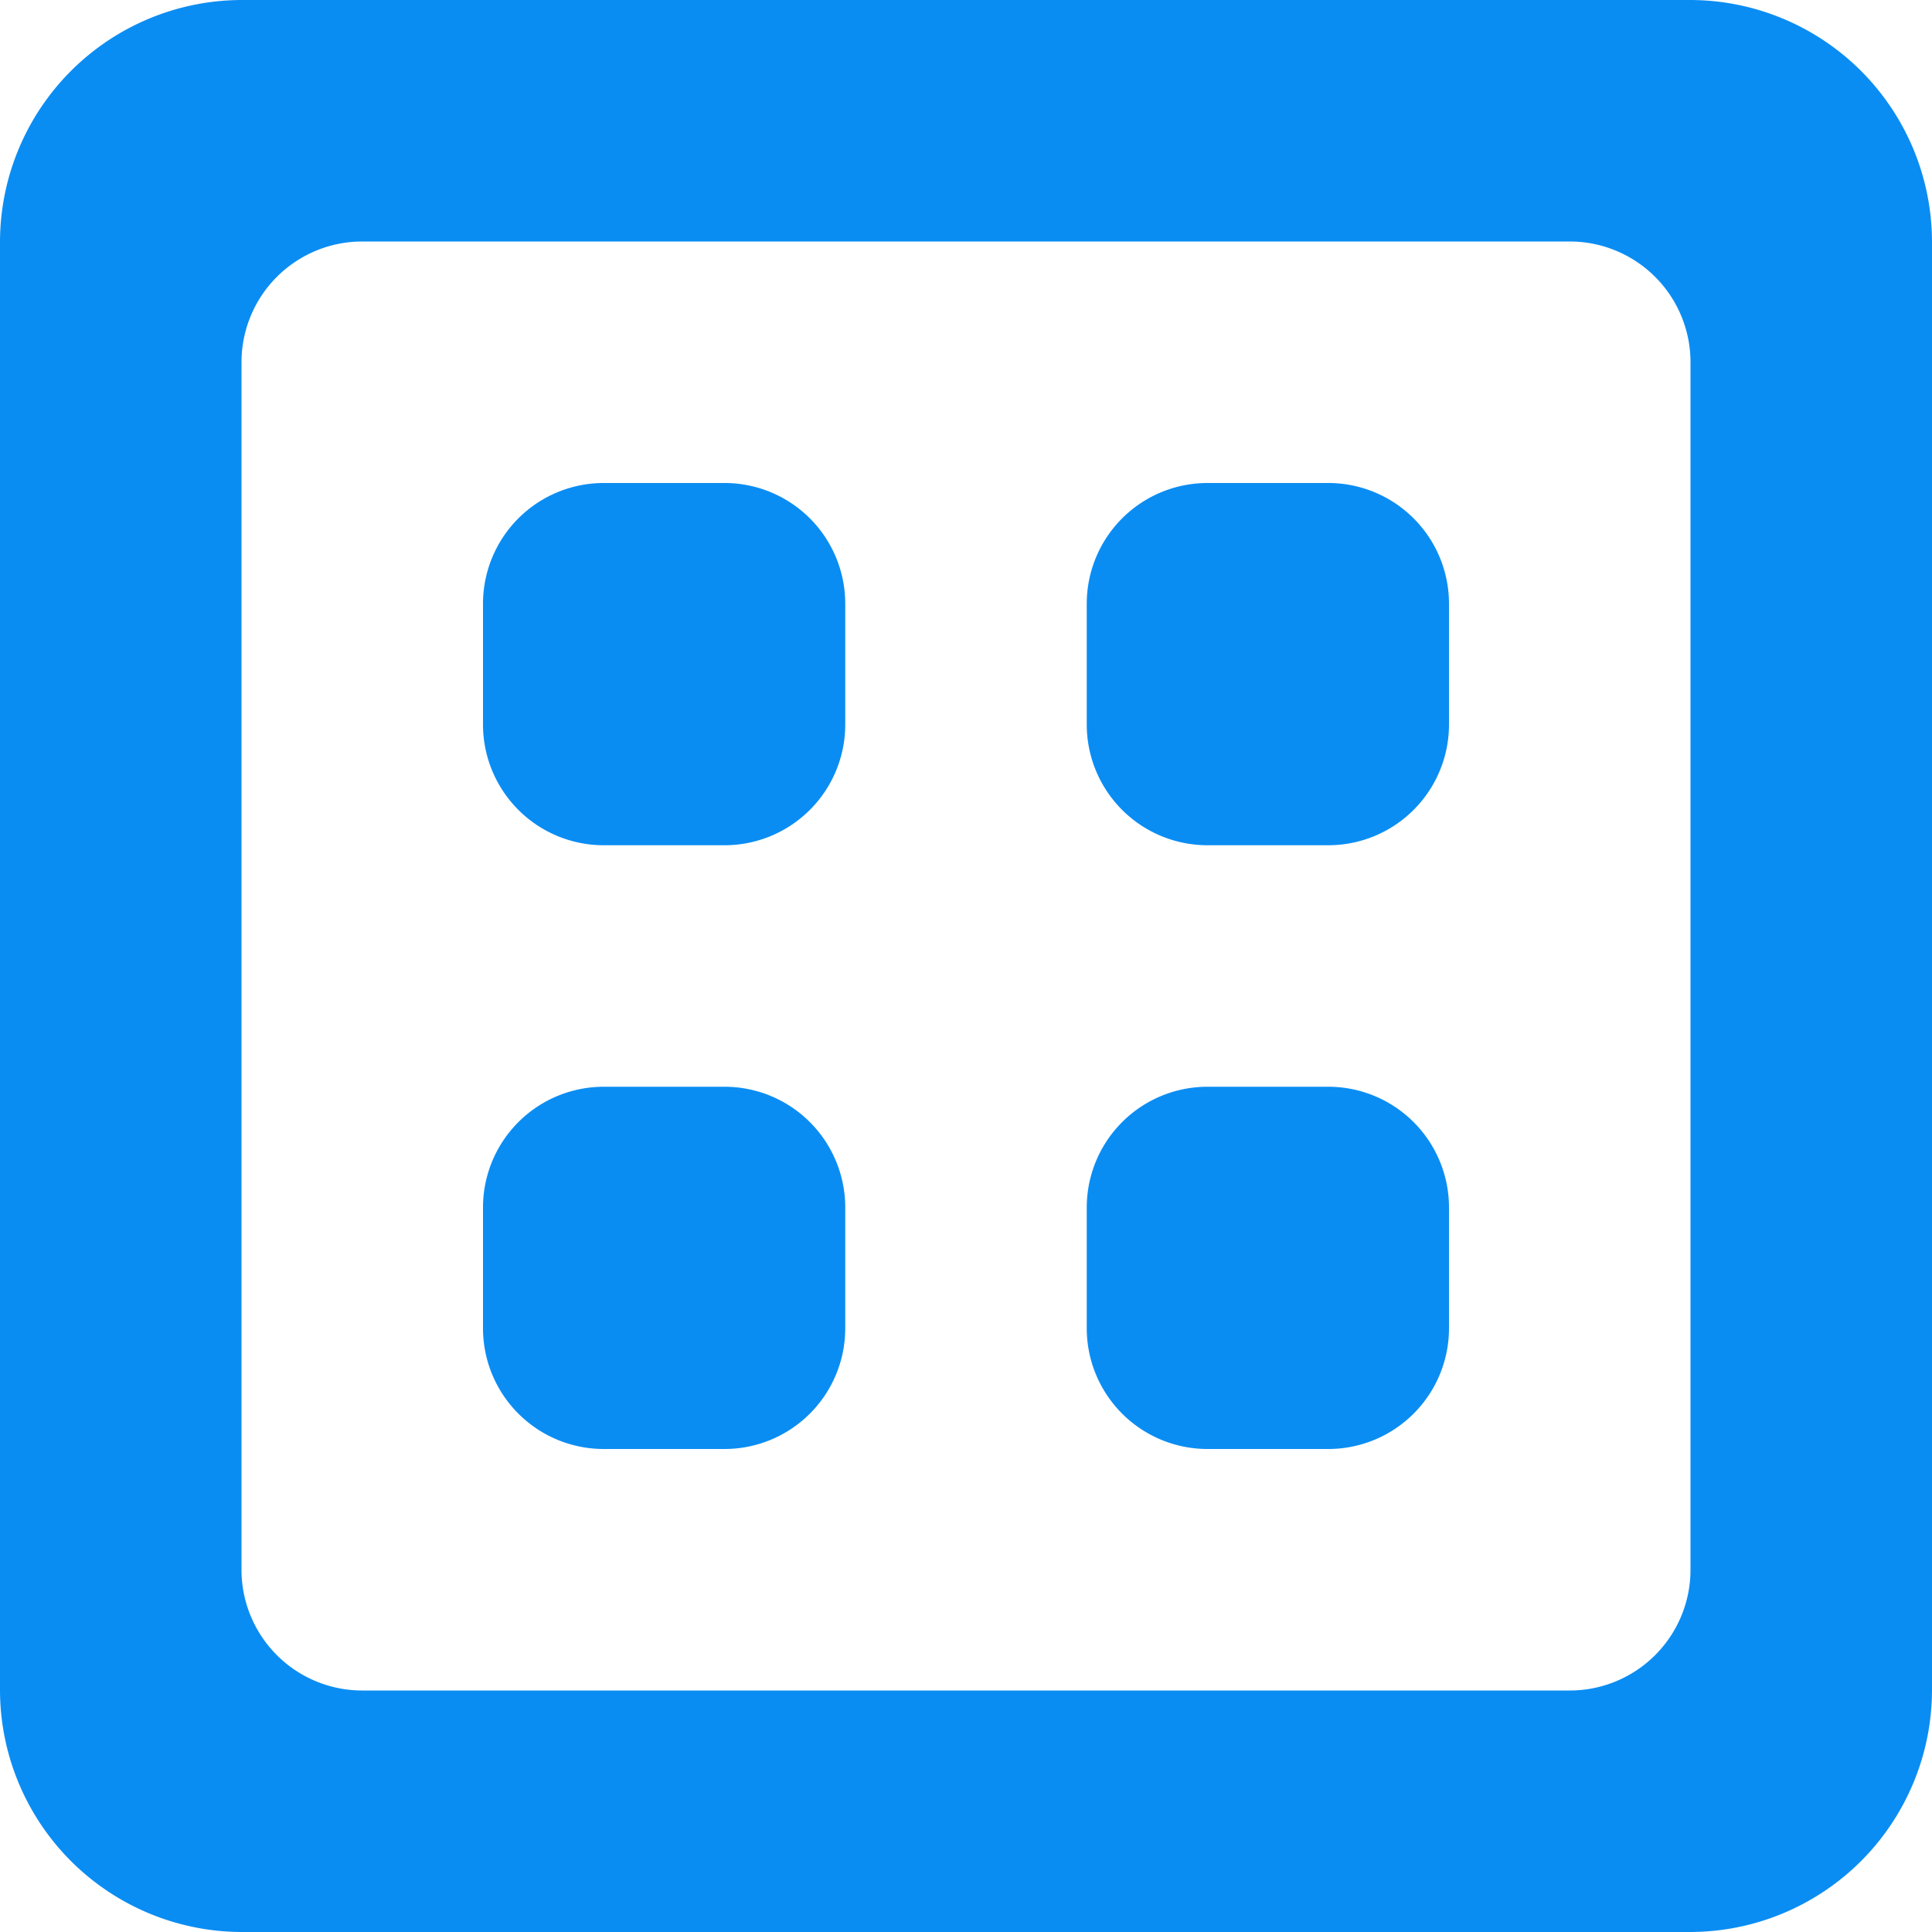 <svg xmlns="http://www.w3.org/2000/svg" width="16" height="16" viewBox="0 0 16 16">
<defs>
    <style>
      .cls-1 {
        fill: #0a8df3;
        fill-rule: evenodd;
      }
    </style>
  </defs>
  <path id="Thumb_View" data-name="Thumb View" class="cls-1" d="M1371,1084h-12a2.006,2.006,0,0,1-2-2v-12a2.006,2.006,0,0,1,2-2h12a2.006,2.006,0,0,1,2,2v12A2.006,2.006,0,0,1,1371,1084Zm0-13a1,1,0,0,0-1-1h-10a1,1,0,0,0-1,1v10a1,1,0,0,0,1,1h10a1,1,0,0,0,1-1v-10Zm-3,9h-1a1,1,0,0,1-1-1v-1a1,1,0,0,1,1-1h1a1,1,0,0,1,1,1v1A1,1,0,0,1,1368,1080Zm0-5h-1a1,1,0,0,1-1-1v-1a1,1,0,0,1,1-1h1a1,1,0,0,1,1,1v1A1,1,0,0,1,1368,1075Zm-5,5h-1a1,1,0,0,1-1-1v-1a1,1,0,0,1,1-1h1a1,1,0,0,1,1,1v1A1,1,0,0,1,1363,1080Zm0-5h-1a1,1,0,0,1-1-1v-1a1,1,0,0,1,1-1h1a1,1,0,0,1,1,1v1A1,1,0,0,1,1363,1075Z" transform="translate(-1357 -1068)"/>
</svg>
